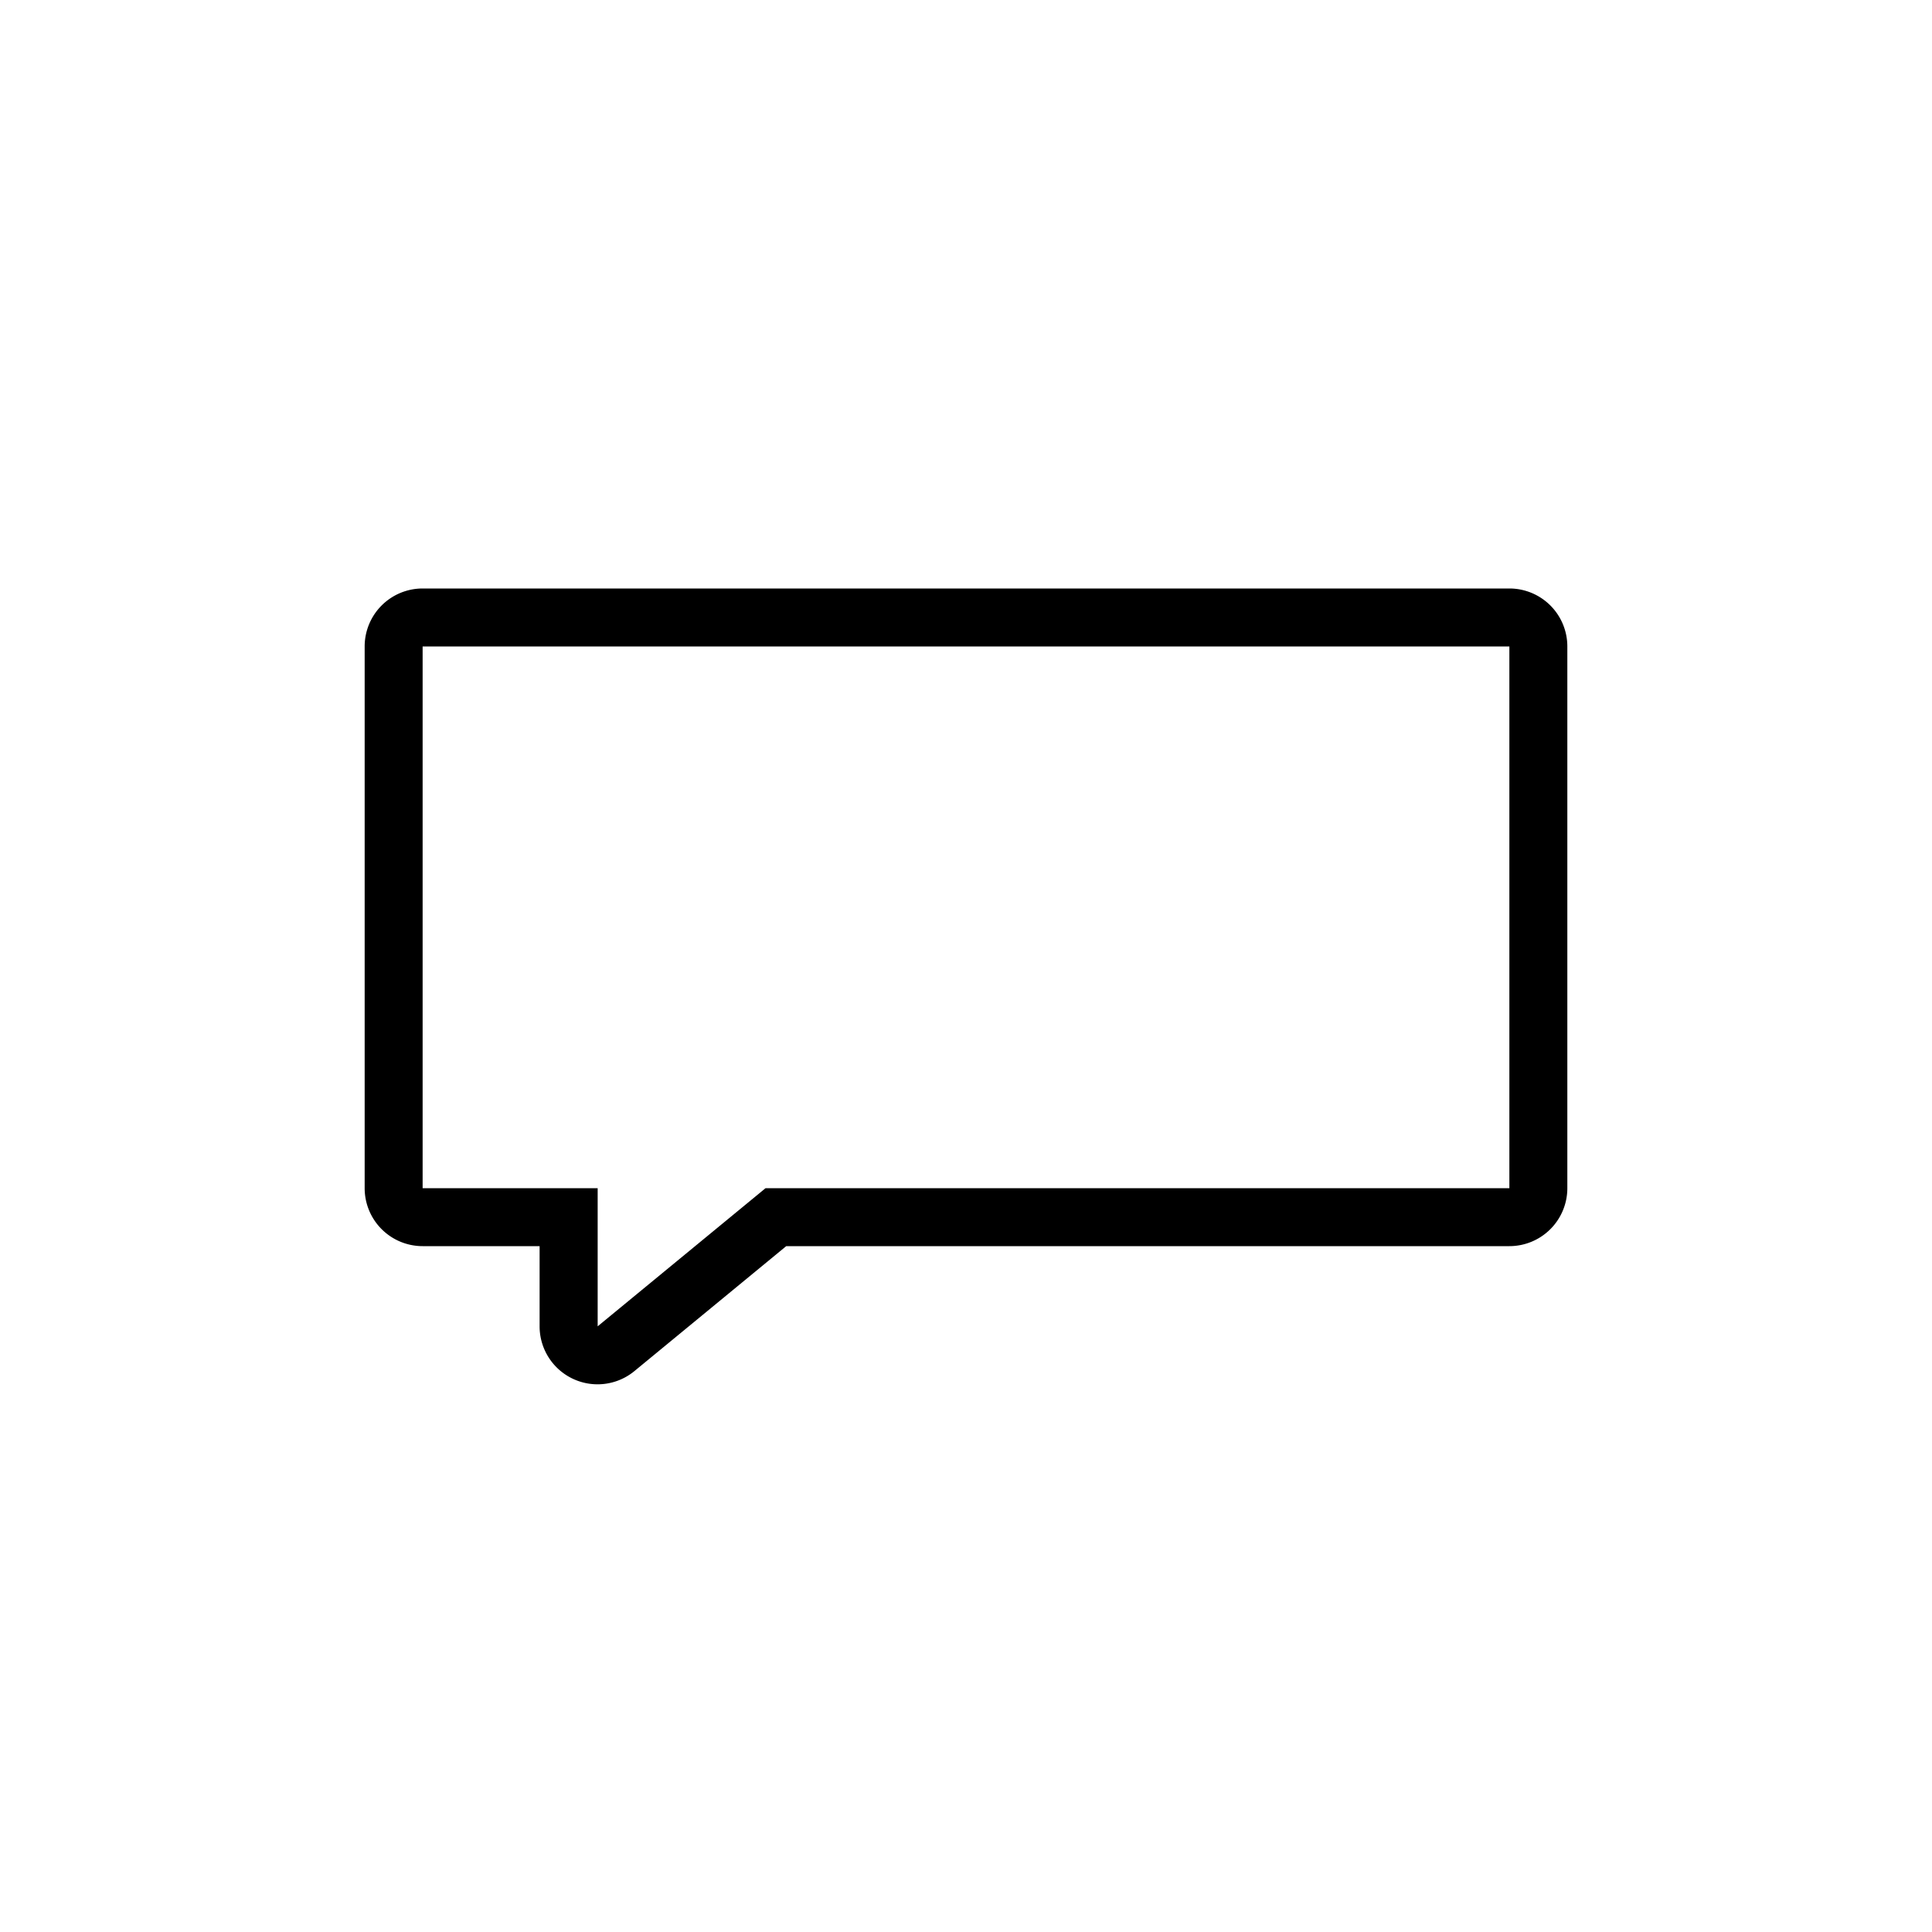 <svg id="Ebene_1" data-name="Ebene 1" xmlns="http://www.w3.org/2000/svg" viewBox="0 0 200 200"><title>BA_Icons_v01_</title><path d="M156.25,66.92V123h-77l-17.38,14.3V123H43.75V66.92h112.5m0-6H43.75a6,6,0,0,0-6,6V123a6,6,0,0,0,6,6H55.86v8.3a6,6,0,0,0,9.82,4.63L81.39,129h74.86a6,6,0,0,0,6-6V66.92a6,6,0,0,0-6-6Z"/></svg>